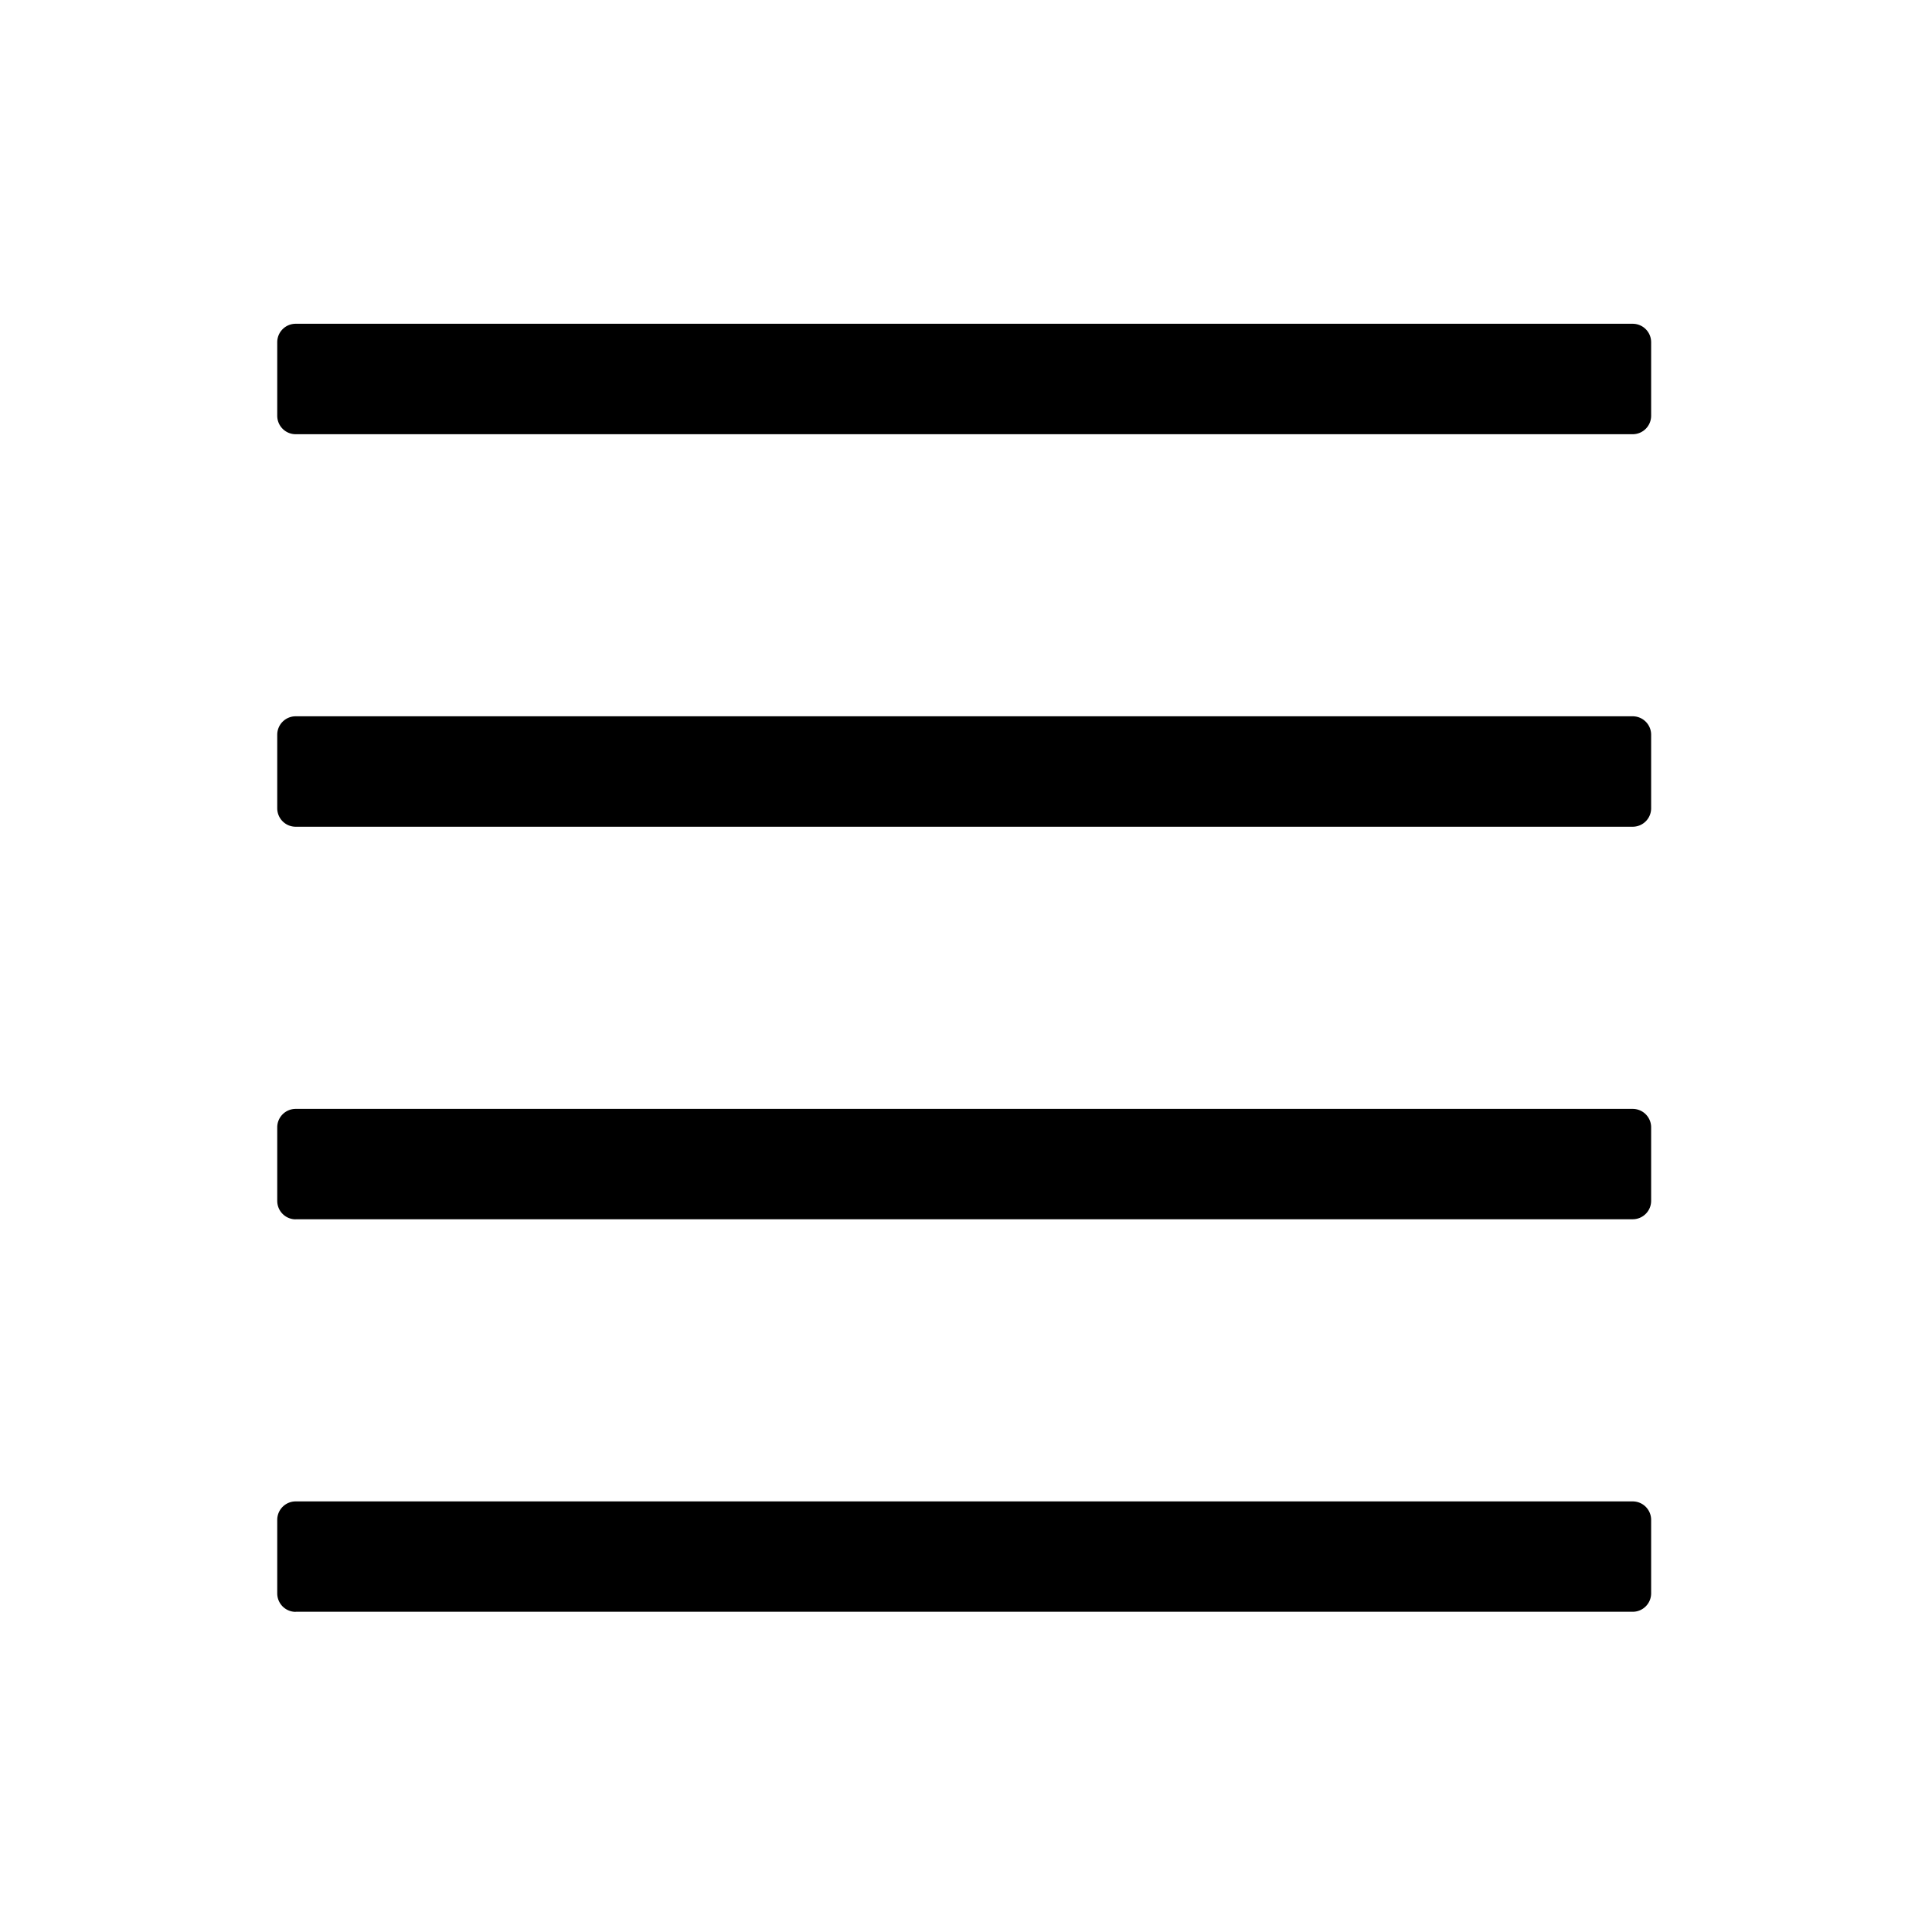 <?xml version="1.0" encoding="UTF-8" standalone="no"?>
<svg
   xmlns:dc="http://purl.org/dc/elements/1.1/"
   xmlns:cc="http://creativecommons.org/ns#"
   xmlns:rdf="http://www.w3.org/1999/02/22-rdf-syntax-ns#"
   xmlns:svg="http://www.w3.org/2000/svg"
   xmlns="http://www.w3.org/2000/svg"
   xmlns:sodipodi="http://sodipodi.sourceforge.net/DTD/sodipodi-0.dtd"
   xmlns:inkscape="http://www.inkscape.org/namespaces/inkscape"
   viewBox="0 0 24 24"
   version="1.1"
   id="svg4"
   sodipodi:docname="align-justify.svg"
   width="24"
   height="24"
   inkscape:version="0.92.3 (2405546, 2018-03-11)">
  <defs
     id="defs8" />
  <sodipodi:namedview
     pagecolor="#ffffff"
     bordercolor="#666666"
     borderopacity="1"
     objecttolerance="10"
     gridtolerance="10"
     guidetolerance="10"
     inkscape:pageopacity="0"
     inkscape:pageshadow="2"
     inkscape:window-width="2400"
     inkscape:window-height="1271"
     id="namedview6"
     showgrid="true"
     inkscape:zoom="29.5"
     inkscape:cx="8.3605374"
     inkscape:cy="10.210583"
     inkscape:window-x="2391"
     inkscape:window-y="-9"
     inkscape:window-maximized="1"
     inkscape:current-layer="svg4">
    <inkscape:grid
       type="xygrid"
       id="grid12" />
  </sodipodi:namedview>
  <path
     d="M 3.444,5.165 V 4.251 A 0.229,0.229 0 0 1 3.673,4.022 H 20.282 A 0.229,0.229 0 0 1 20.511,4.251 V 5.165 A 0.229,0.229 0 0 1 20.282,5.394 H 3.673 A 0.229,0.229 0 0 1 3.444,5.165 Z M 3.673,10.27 H 20.282 a 0.229,0.229 0 0 0 0.229,-0.229 V 9.127 A 0.229,0.229 0 0 0 20.282,8.898 H 3.673 A 0.229,0.229 0 0 0 3.444,9.127 v 0.914 a 0.229,0.229 0 0 0 0.229,0.229 z m 0,9.752 H 20.282 a 0.229,0.229 0 0 0 0.229,-0.229 V 18.879 A 0.229,0.229 0 0 0 20.282,18.651 H 3.673 a 0.229,0.229 0 0 0 -0.229,0.229 v 0.914 a 0.229,0.229 0 0 0 0.229,0.229 z m 0,-4.876 H 20.282 a 0.229,0.229 0 0 0 0.229,-0.229 V 14.003 A 0.229,0.229 0 0 0 20.282,13.775 H 3.673 a 0.229,0.229 0 0 0 -0.229,0.229 v 0.914 a 0.229,0.229 0 0 0 0.229,0.229 z"
     style="opacity:1;fill:#000000;fill-opacity:1;stroke-width:1"
     id="path2"
     inkscape:connector-curvature="0" />
</svg>
